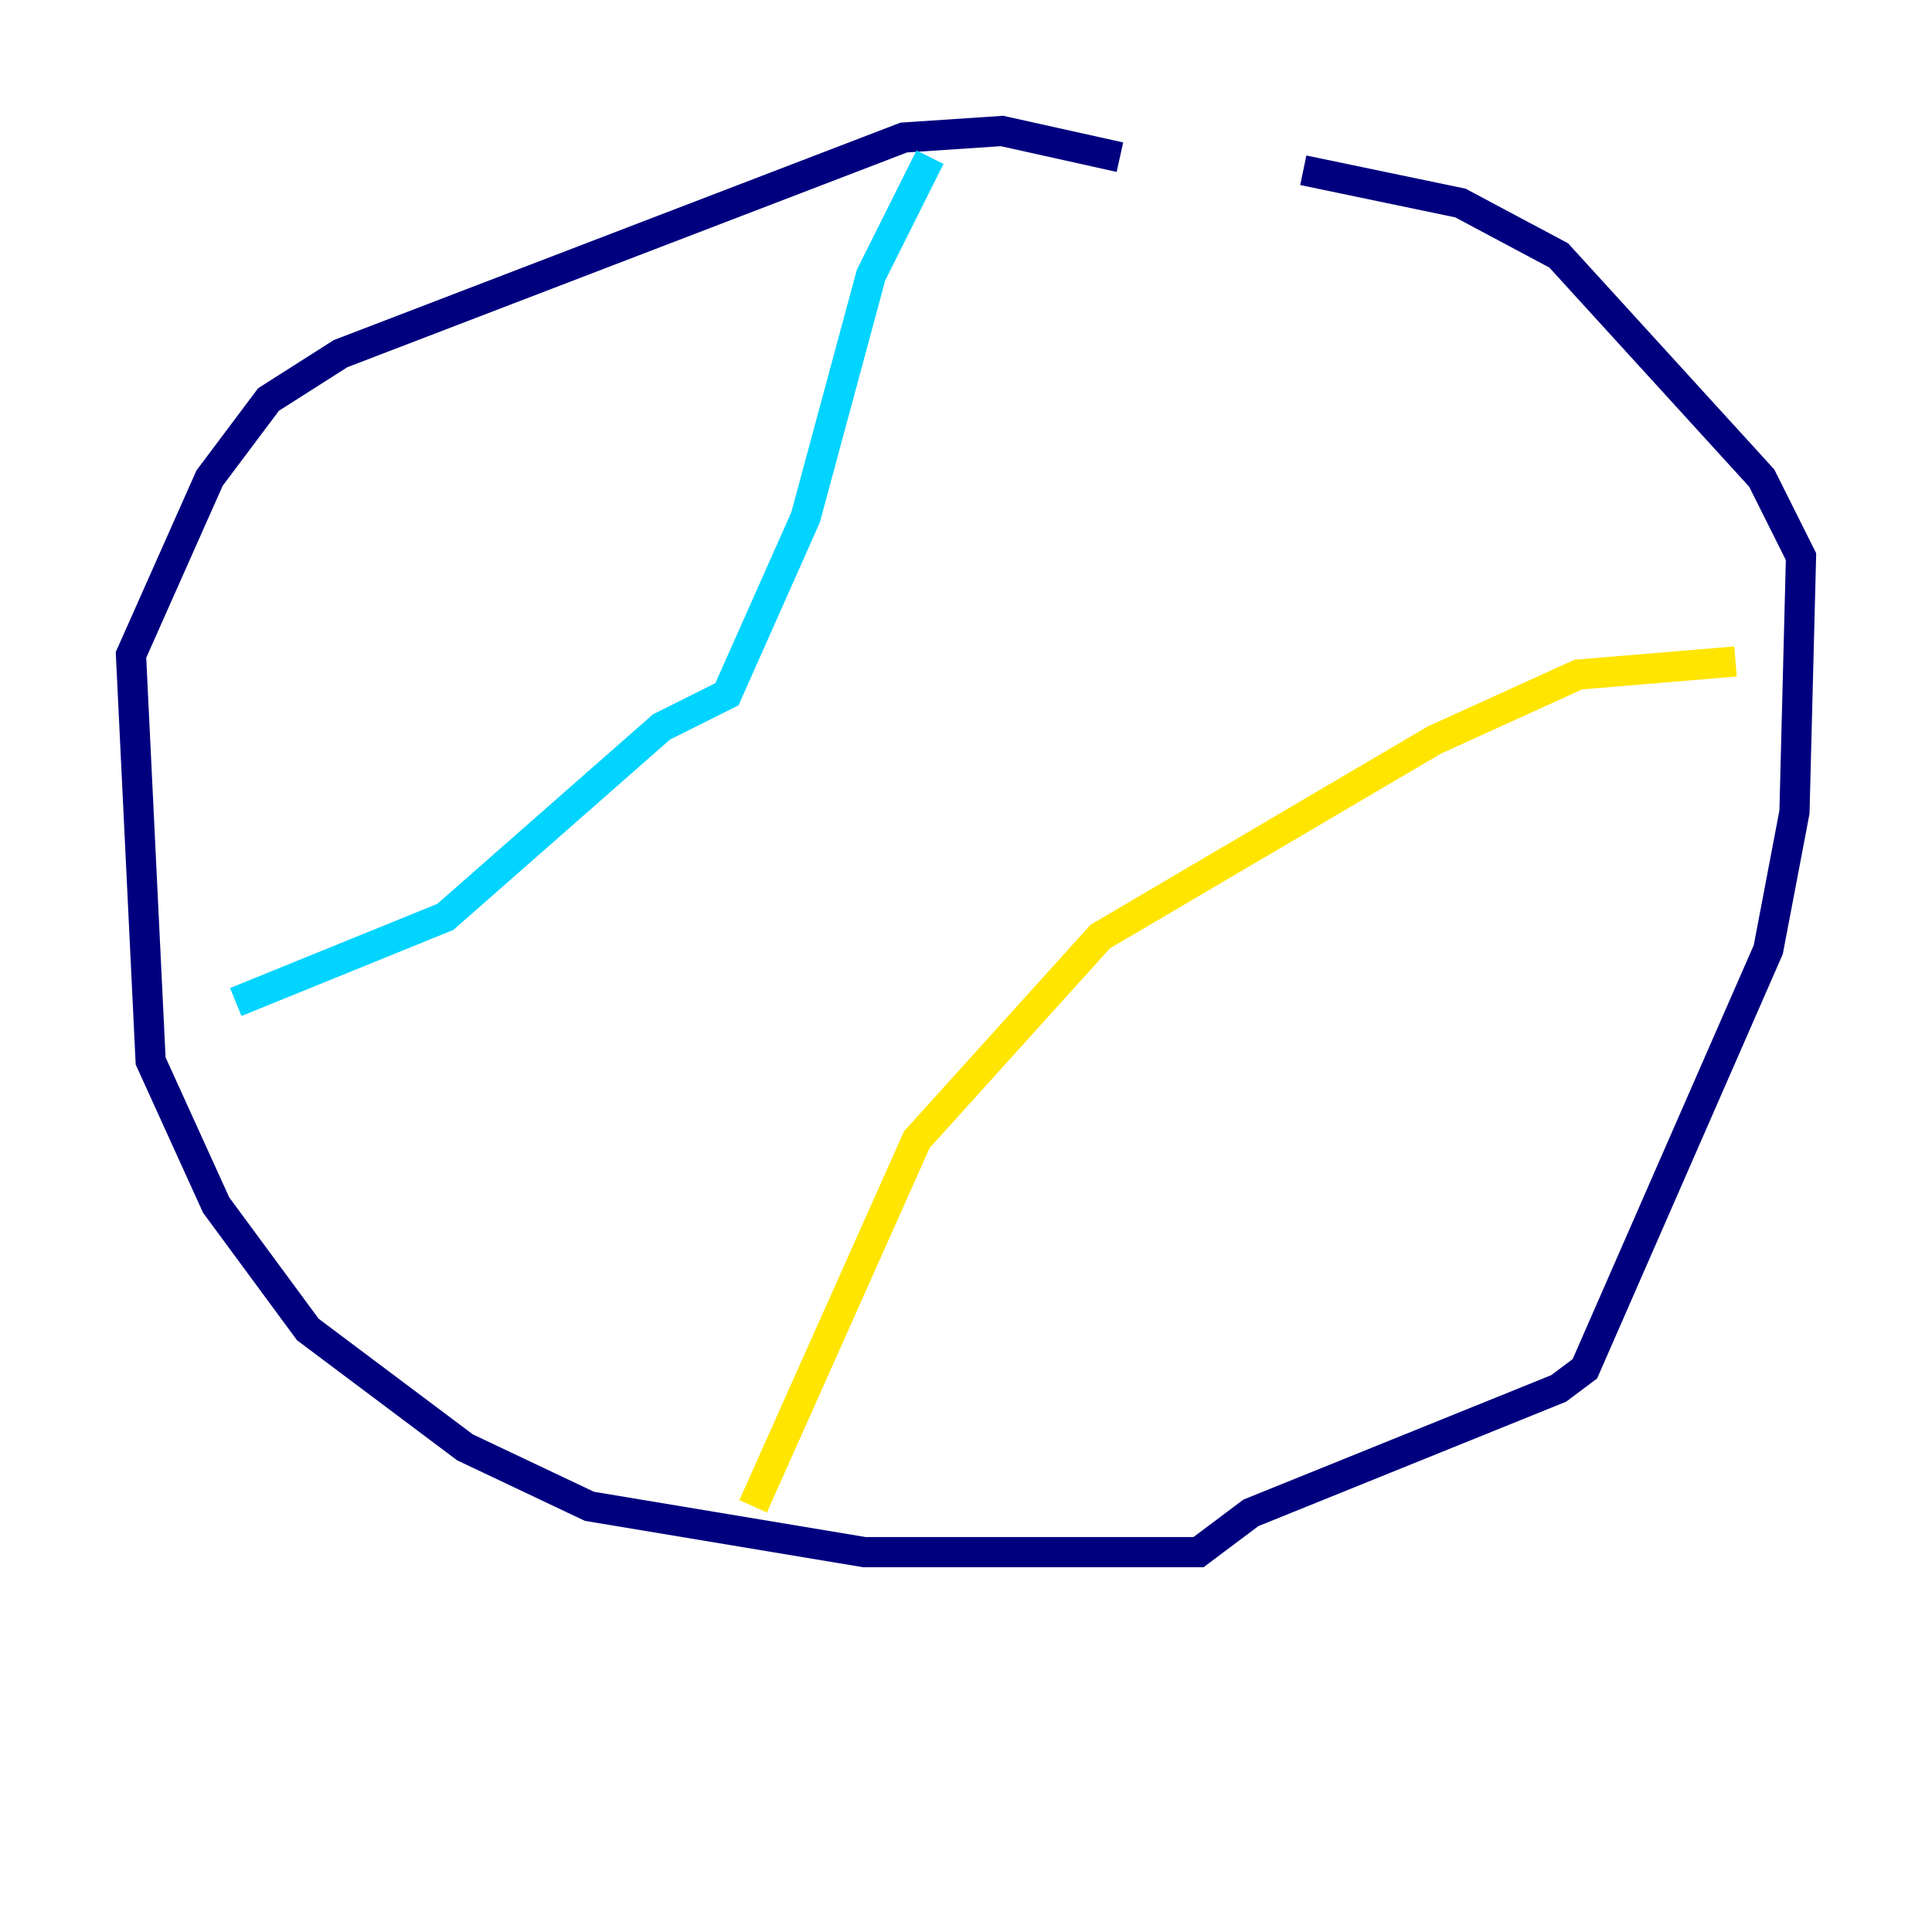 <?xml version="1.0" encoding="utf-8" ?>
<svg baseProfile="tiny" height="128" version="1.2" viewBox="0,0,128,128" width="128" xmlns="http://www.w3.org/2000/svg" xmlns:ev="http://www.w3.org/2001/xml-events" xmlns:xlink="http://www.w3.org/1999/xlink"><defs /><polyline fill="none" points="74.197,10.414 66.386,8.678 59.878,9.112 22.563,23.43 17.79,26.468 13.885,31.675 8.678,43.39 9.98,70.291 14.319,79.837 20.393,88.081 30.807,95.891 39.051,99.797 57.275,102.834 79.403,102.834 82.875,100.231 103.268,91.986 105.003,90.685 117.153,62.915 118.888,53.803 119.322,36.881 116.719,31.675 103.268,16.922 96.759,13.451 86.346,11.281" stroke="#00007f" stroke-width="2" /><polyline fill="none" points="61.614,10.414 57.709,18.224 53.37,34.278 48.163,45.993 43.824,48.163 29.505,60.746 15.62,66.386" stroke="#00d4ff" stroke-width="2" /><polyline fill="none" points="49.898,99.797 60.746,75.498 72.895,62.047 95.024,49.031 104.57,44.691 114.983,43.824" stroke="#ffe500" stroke-width="2" /><polyline fill="none" points="88.081,9.98 88.081,9.98" stroke="#7f0000" stroke-width="2" /></svg>